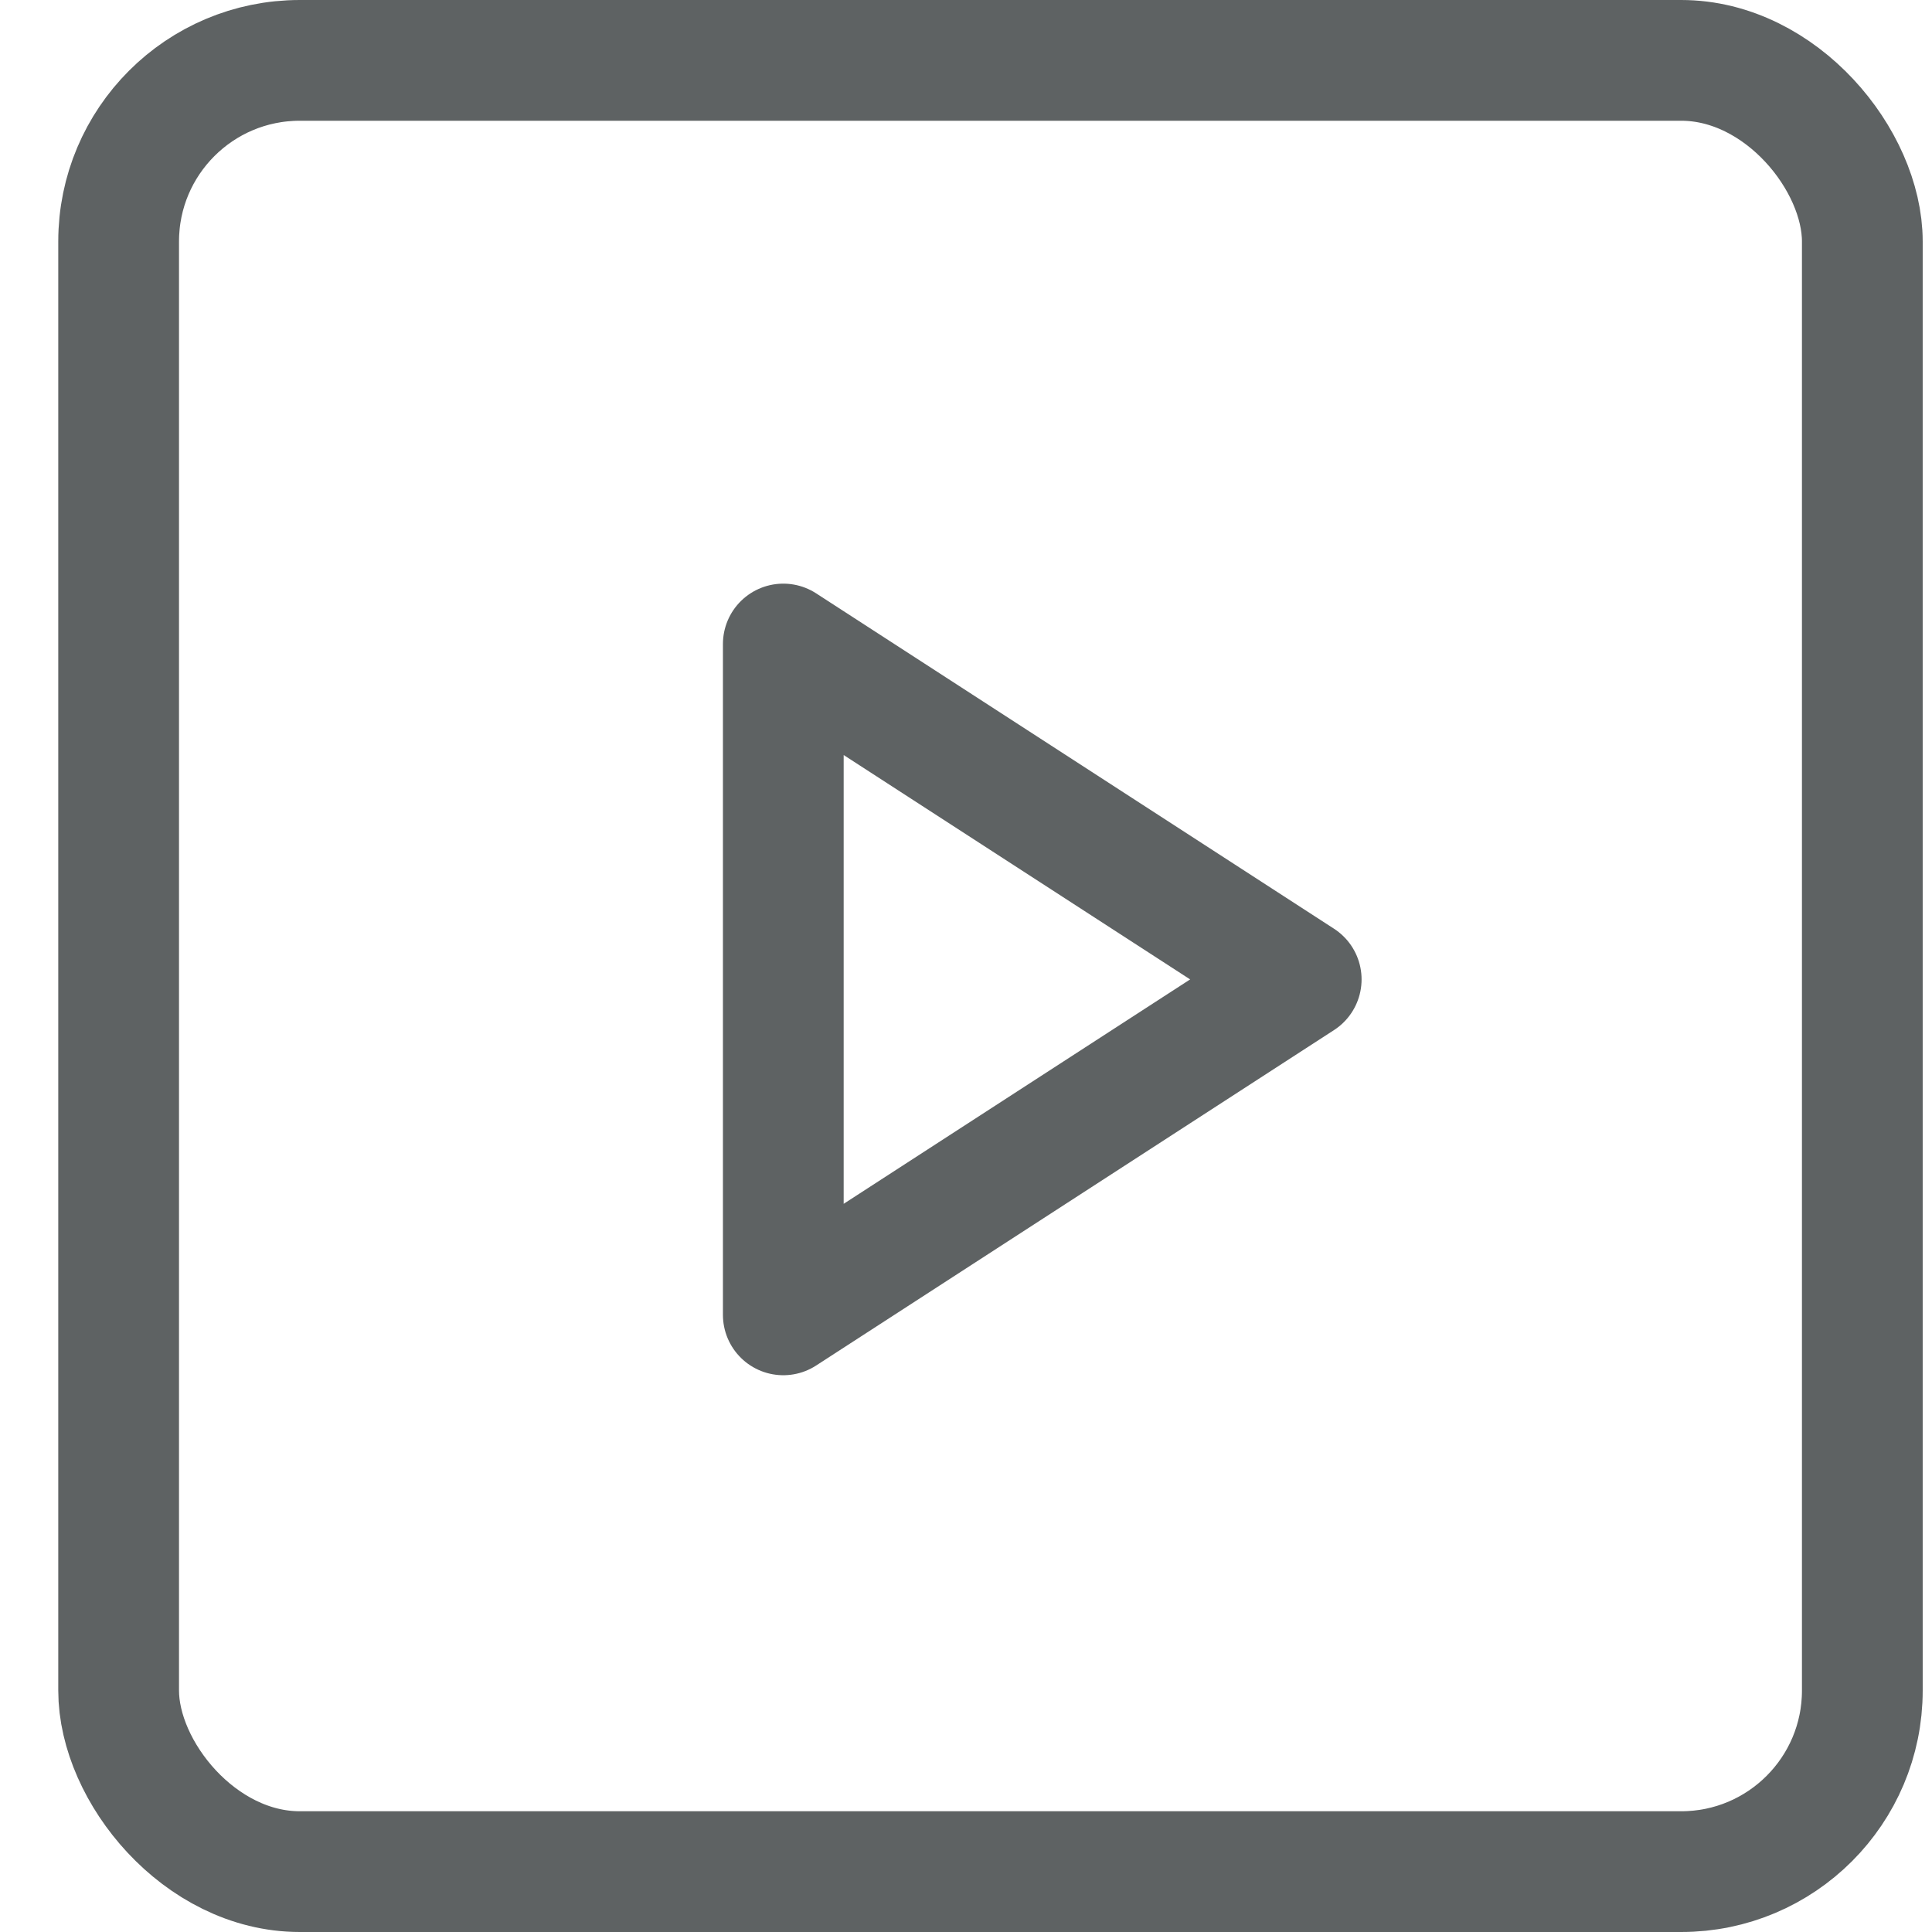 <svg width="32" height="32" viewBox="0 0 32 32" fill="none" xmlns="http://www.w3.org/2000/svg">
<path d="M12.974 21.778L21.552 16.222L12.974 10.667V21.778Z" stroke="#1B2021" stroke-opacity="0.7" stroke-width="2" stroke-linecap="round" stroke-linejoin="round"/>
<rect x="1.965" y="1" width="28.881" height="30" rx="3" stroke="#1B2021" stroke-opacity="0.7" stroke-width="2"/>
</svg>
